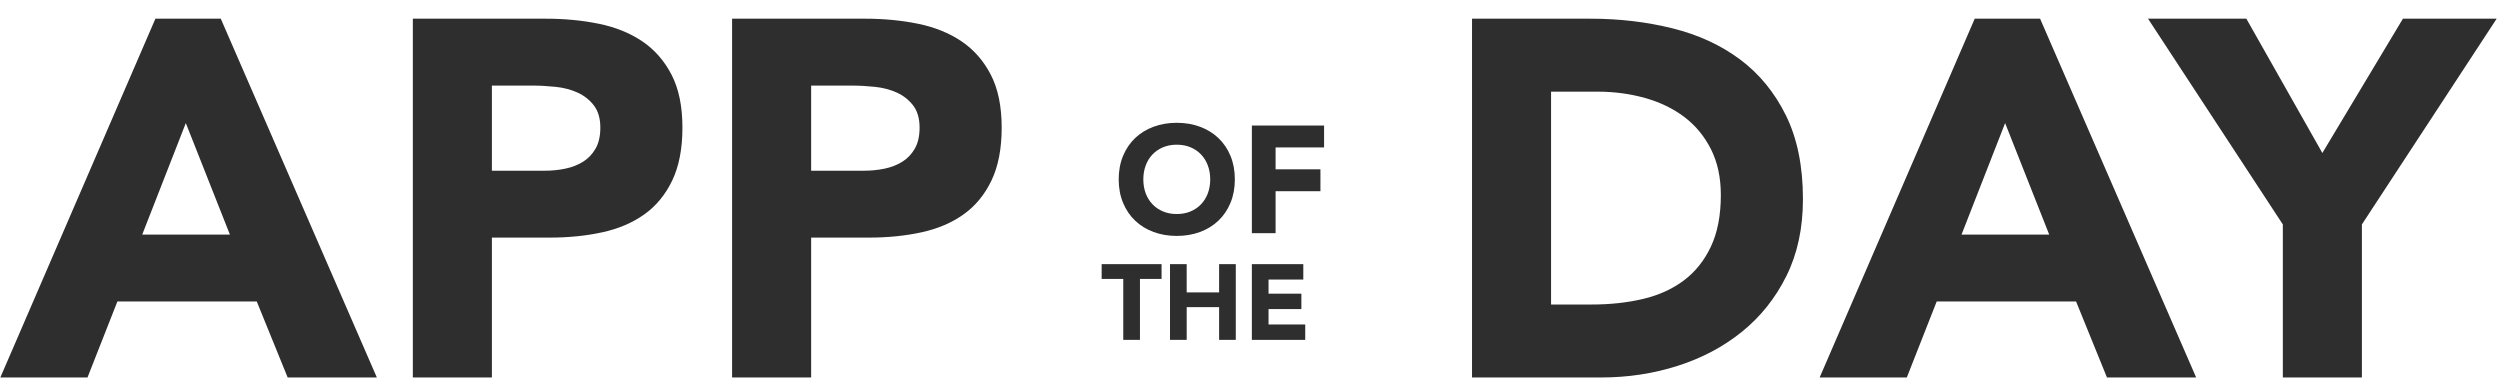 <?xml version="1.0" encoding="utf-8"?>
<!-- Generator: Adobe Illustrator 16.0.0, SVG Export Plug-In . SVG Version: 6.00 Build 0)  -->
<!DOCTYPE svg PUBLIC "-//W3C//DTD SVG 1.1//EN" "http://www.w3.org/Graphics/SVG/1.1/DTD/svg11.dtd">
<svg version="1.1" id="Calque_1" xmlns="http://www.w3.org/2000/svg" xmlns:xlink="http://www.w3.org/1999/xlink" x="0px" y="0px"
	 width="444px" height="69px" viewBox="0 0 444 69" enable-background="new 0 0 444 69" xml:space="preserve">
<g>
	<path fill="#2F2E2E" d="M27.6,3.32h11.61l27.72,63.72H51.09l-5.49-13.5H20.85l-5.31,13.5H0.06L27.6,3.32z M33,21.86l-7.74,19.8
		h15.57L33,21.86z"/>
	<path fill="#2F2E2E" d="M73.32,3.32h23.67c3.299,0,6.419,0.301,9.36,0.9c2.939,0.6,5.504,1.635,7.695,3.105
		c2.189,1.471,3.929,3.451,5.22,5.94c1.29,2.49,1.935,5.625,1.935,9.405c0,3.721-0.6,6.84-1.8,9.36
		c-1.201,2.52-2.851,4.53-4.95,6.029c-2.101,1.501-4.59,2.565-7.47,3.195c-2.88,0.63-6,0.945-9.36,0.945H87.36v24.84H73.32V3.32z
		 M87.36,30.32h9.36c1.26,0,2.475-0.119,3.645-0.36c1.17-0.239,2.219-0.644,3.15-1.215c0.93-0.57,1.679-1.35,2.25-2.34
		c0.57-0.99,0.855-2.235,0.855-3.735c0-1.62-0.375-2.925-1.125-3.915c-0.75-0.99-1.71-1.755-2.88-2.295s-2.475-0.884-3.915-1.035
		c-1.44-0.149-2.821-0.225-4.14-0.225h-7.2V30.32z"/>
	<path fill="#2F2E2E" d="M130.019,3.32h23.67c3.299,0,6.419,0.301,9.36,0.9c2.939,0.6,5.504,1.635,7.695,3.105
		c2.189,1.471,3.929,3.451,5.22,5.94c1.29,2.49,1.935,5.625,1.935,9.405c0,3.721-0.6,6.84-1.8,9.36
		c-1.201,2.52-2.851,4.53-4.95,6.029c-2.101,1.501-4.59,2.565-7.47,3.195c-2.88,0.63-6,0.945-9.36,0.945h-10.26v24.84h-14.04V3.32z
		 M144.059,30.32h9.36c1.26,0,2.475-0.119,3.645-0.36c1.17-0.239,2.219-0.644,3.15-1.215c0.93-0.57,1.679-1.35,2.25-2.34
		c0.57-0.99,0.855-2.235,0.855-3.735c0-1.62-0.375-2.925-1.125-3.915c-0.75-0.99-1.71-1.755-2.88-2.295s-2.475-0.884-3.915-1.035
		c-1.44-0.149-2.821-0.225-4.14-0.225h-7.2V30.32z"/>
</g>
<g>
	<path fill="#2F2E2E" d="M261.431,3.32h21.06c5.1,0,9.945,0.571,14.535,1.71c4.59,1.14,8.596,2.985,12.016,5.535
		c3.42,2.551,6.134,5.866,8.145,9.945c2.01,4.081,3.016,9.031,3.016,14.85c0,5.16-0.977,9.706-2.926,13.635
		c-1.95,3.931-4.576,7.23-7.875,9.9c-3.301,2.67-7.109,4.695-11.43,6.074c-4.32,1.381-8.852,2.07-13.59,2.07h-22.95V3.32z
		 M275.471,54.08h7.29c3.239,0,6.255-0.329,9.045-0.99c2.79-0.659,5.204-1.755,7.245-3.285c2.039-1.529,3.645-3.539,4.814-6.029
		c1.17-2.489,1.756-5.535,1.756-9.136c0-3.119-0.586-5.834-1.756-8.145c-1.17-2.309-2.744-4.215-4.725-5.715
		c-1.98-1.5-4.306-2.625-6.975-3.375c-2.671-0.75-5.477-1.125-8.416-1.125h-8.279V54.08z"/>
	<path fill="#2F2E2E" d="M350.71,3.32h11.61l27.719,63.72h-15.84l-5.489-13.5h-24.75l-5.31,13.5h-15.48L350.71,3.32z M356.109,21.86
		l-7.74,19.8h15.57L356.109,21.86z"/>
	<path fill="#2F2E2E" d="M405.431,39.86L381.49,3.32h17.461l13.5,23.85l14.31-23.85h16.649L419.471,39.86v27.18h-14.04V39.86z"/>
</g>
<g>
	<path fill="#2F2E2E" d="M198.681,31.854c0-1.53,0.257-2.916,0.77-4.158c0.513-1.242,1.229-2.299,2.146-3.173
		c0.918-0.873,2.007-1.543,3.267-2.011c1.26-0.468,2.637-0.702,4.132-0.702c1.493,0,2.87,0.234,4.131,0.702
		c1.26,0.468,2.349,1.139,3.267,2.011c0.918,0.874,1.634,1.931,2.146,3.173c0.513,1.242,0.77,2.628,0.77,4.158
		c0,1.53-0.257,2.916-0.77,4.158c-0.513,1.242-1.229,2.3-2.146,3.173c-0.918,0.874-2.007,1.544-3.267,2.012
		c-1.261,0.468-2.638,0.702-4.131,0.702c-1.495,0-2.872-0.234-4.132-0.702s-2.349-1.138-3.267-2.012
		c-0.918-0.873-1.634-1.931-2.146-3.173C198.938,34.77,198.681,33.384,198.681,31.854z M203.055,31.854
		c0,0.9,0.14,1.724,0.419,2.471c0.278,0.748,0.679,1.395,1.201,1.944c0.521,0.55,1.147,0.977,1.876,1.282
		c0.729,0.307,1.544,0.459,2.444,0.459c0.899,0,1.714-0.152,2.443-0.459c0.729-0.306,1.354-0.732,1.876-1.282
		c0.522-0.549,0.923-1.196,1.202-1.944c0.278-0.747,0.418-1.57,0.418-2.471c0-0.882-0.14-1.701-0.418-2.457
		c-0.279-0.756-0.68-1.408-1.202-1.958c-0.522-0.549-1.147-0.976-1.876-1.282c-0.729-0.306-1.544-0.459-2.443-0.459
		c-0.9,0-1.715,0.153-2.444,0.459c-0.729,0.306-1.354,0.733-1.876,1.282c-0.522,0.549-0.923,1.202-1.201,1.958
		C203.194,30.153,203.055,30.972,203.055,31.854z"/>
	<path fill="#2F2E2E" d="M222.333,22.296h12.824v3.888h-8.612v3.888h7.965v3.888h-7.965v7.452h-4.212V22.296z"/>
</g>
<g>
	<path fill="#2F2E2E" d="M199.491,49.534h-3.838v-2.622h10.64v2.622h-3.838v10.83h-2.964V49.534z"/>
	<path fill="#2F2E2E" d="M207.793,46.912h2.964v5.017h5.757v-5.017h2.964v13.452h-2.964V54.55h-5.757v5.814h-2.964V46.912z"/>
	<path fill="#2F2E2E" d="M222.328,46.912h9.139v2.736h-6.174v2.508h5.832v2.736h-5.832v2.735h6.516v2.736h-9.48V46.912z"/>
</g>
</svg>
